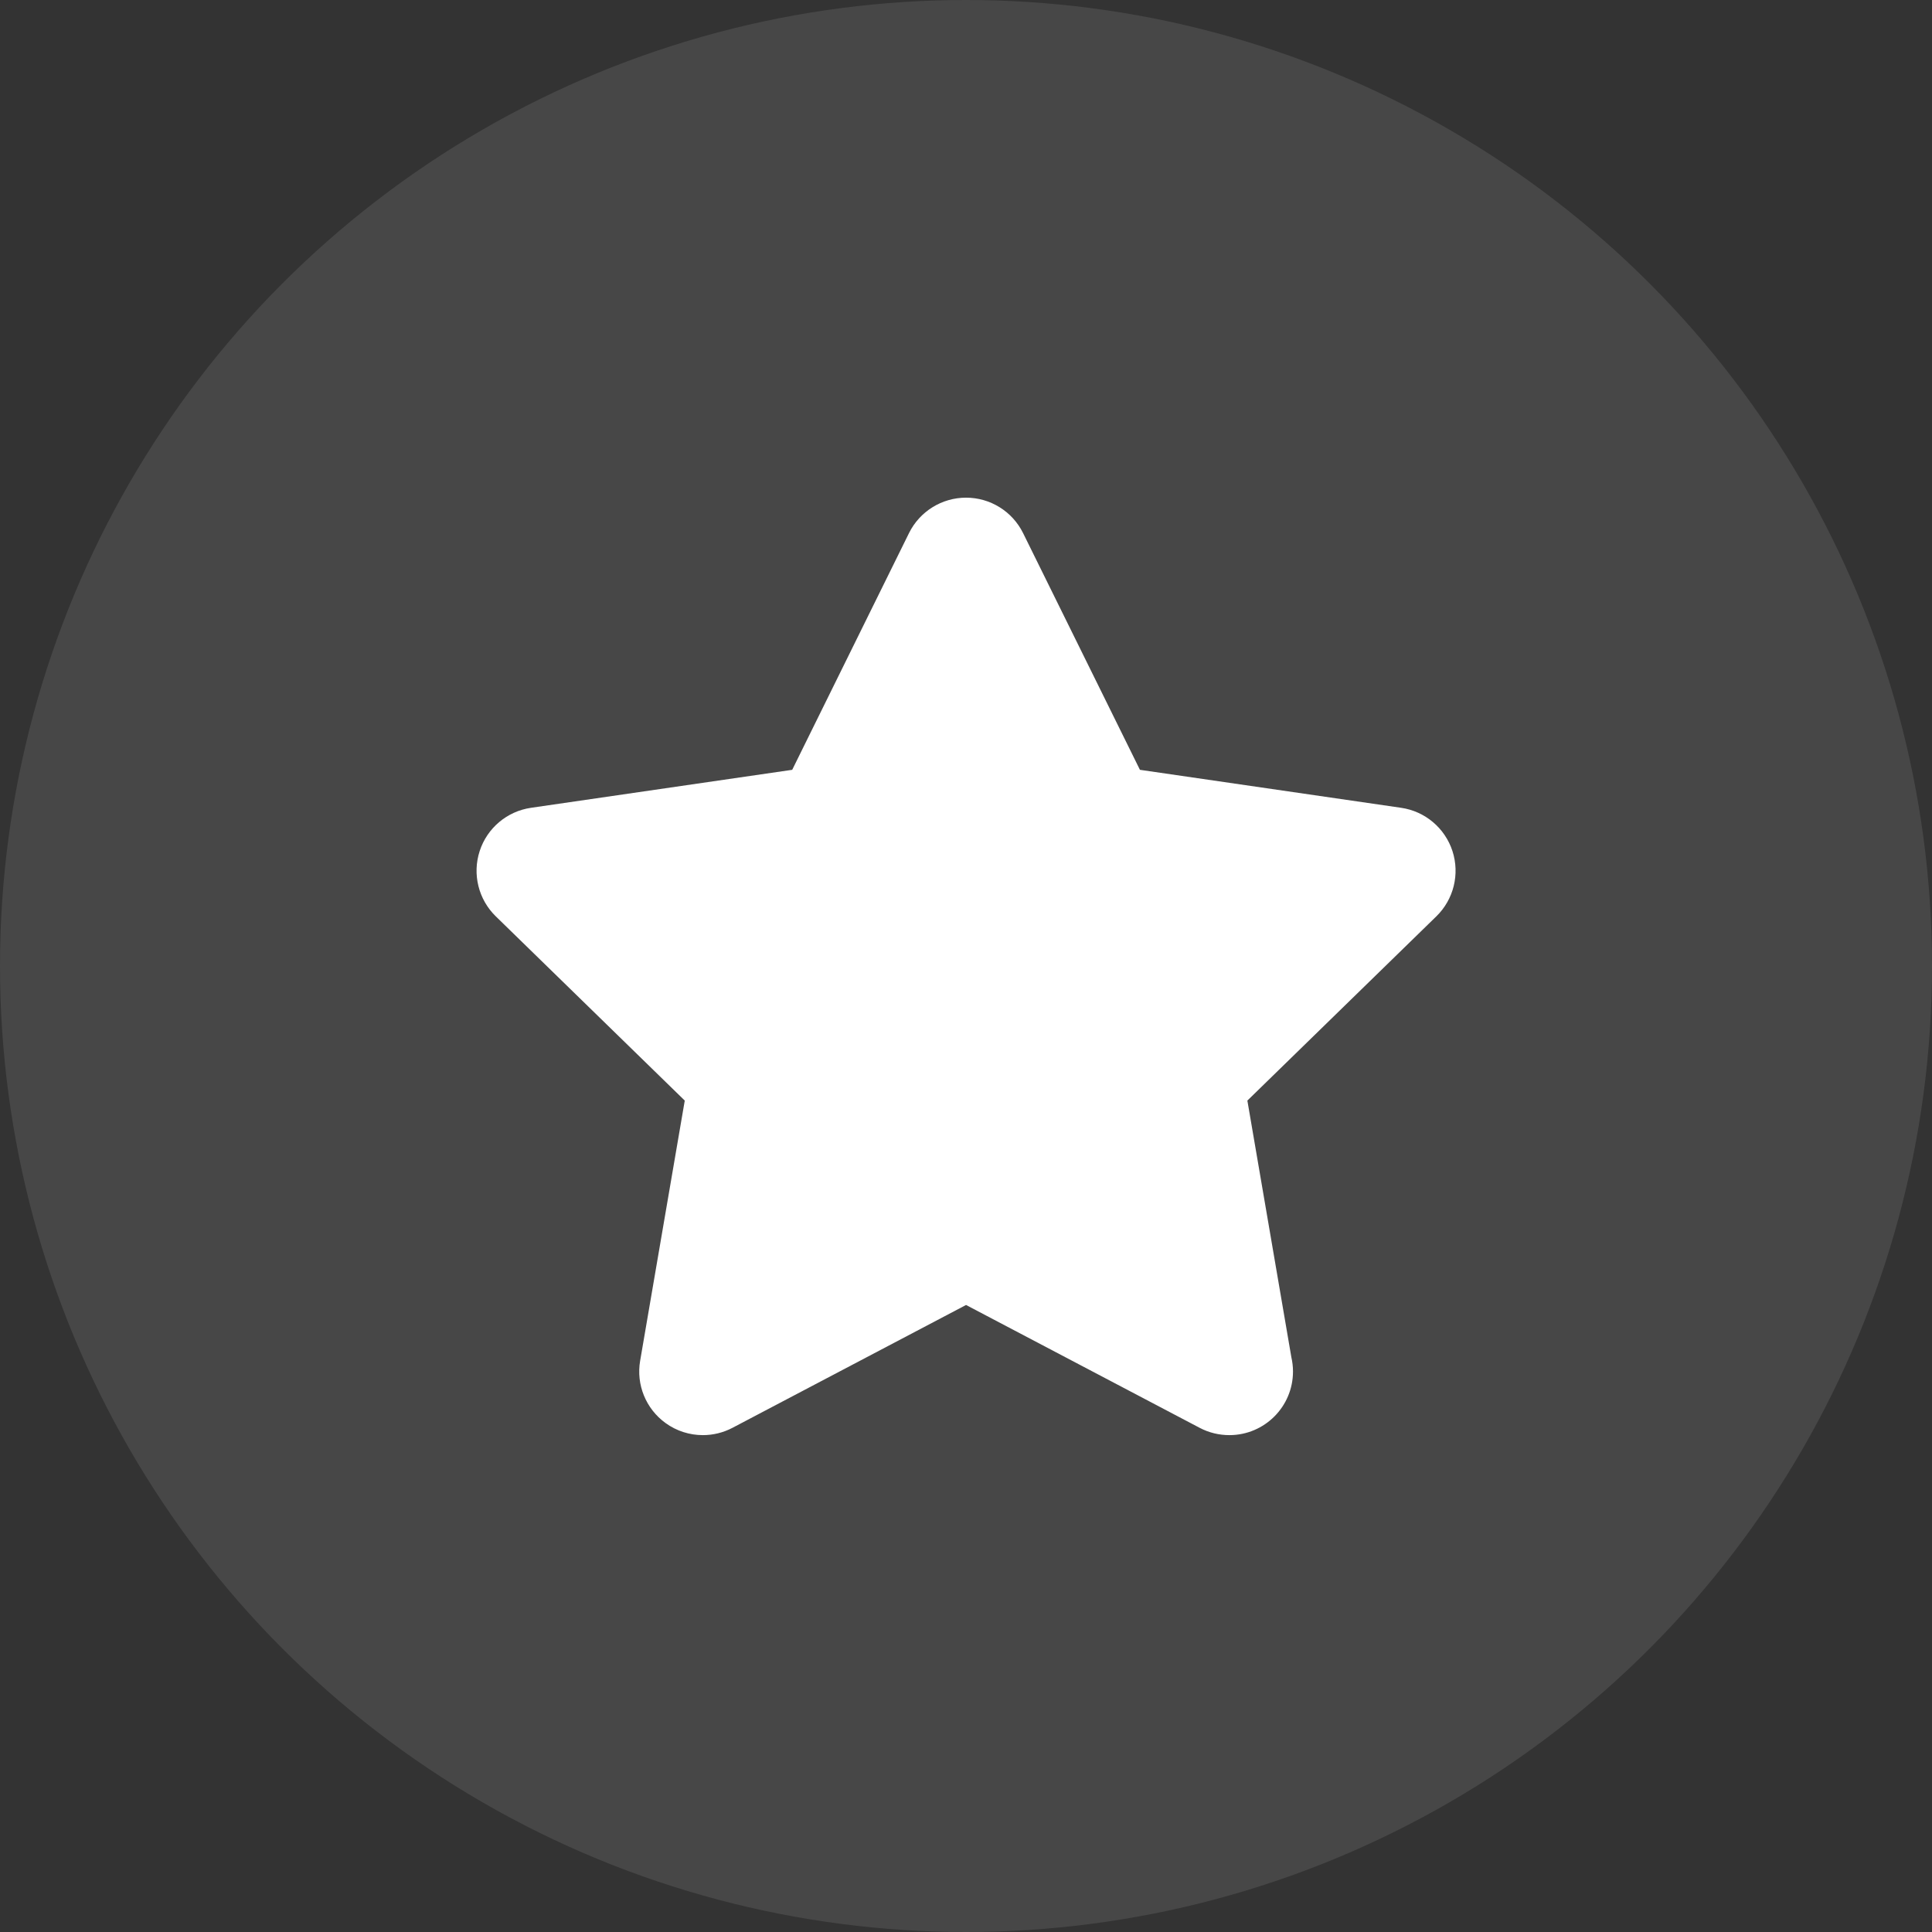 <svg width="44" height="44" viewBox="0 0 44 44" fill="none" xmlns="http://www.w3.org/2000/svg">
    <rect x="0" y="0" width="44" height="44" fill="#333333" stroke="none"/>
    <circle opacity="0.1" cx="22" cy="22" r="22" fill="white"/>
    <path d="M15.595 25.065L14.579 30.99C14.485 31.534 14.709 32.083 15.155 32.407C15.407 32.591 15.706 32.684 16.007 32.684C16.238 32.684 16.469 32.629 16.681 32.518L22.001 29.72L27.322 32.518C27.535 32.63 27.765 32.684 28 32.684C28.799 32.683 29.447 32.035 29.447 31.235C29.447 31.124 29.434 31.016 29.41 30.911L28.408 25.065L32.712 20.869C33.107 20.484 33.249 19.908 33.079 19.383C32.908 18.858 32.455 18.476 31.909 18.397L25.961 17.532L23.3 12.141C23.056 11.647 22.553 11.334 22.001 11.334C21.45 11.334 20.946 11.647 20.702 12.141L18.042 17.532L12.094 18.397C11.548 18.476 11.094 18.858 10.924 19.383C10.754 19.908 10.896 20.484 11.291 20.869L15.595 25.065Z" fill="white"/>
</svg>
